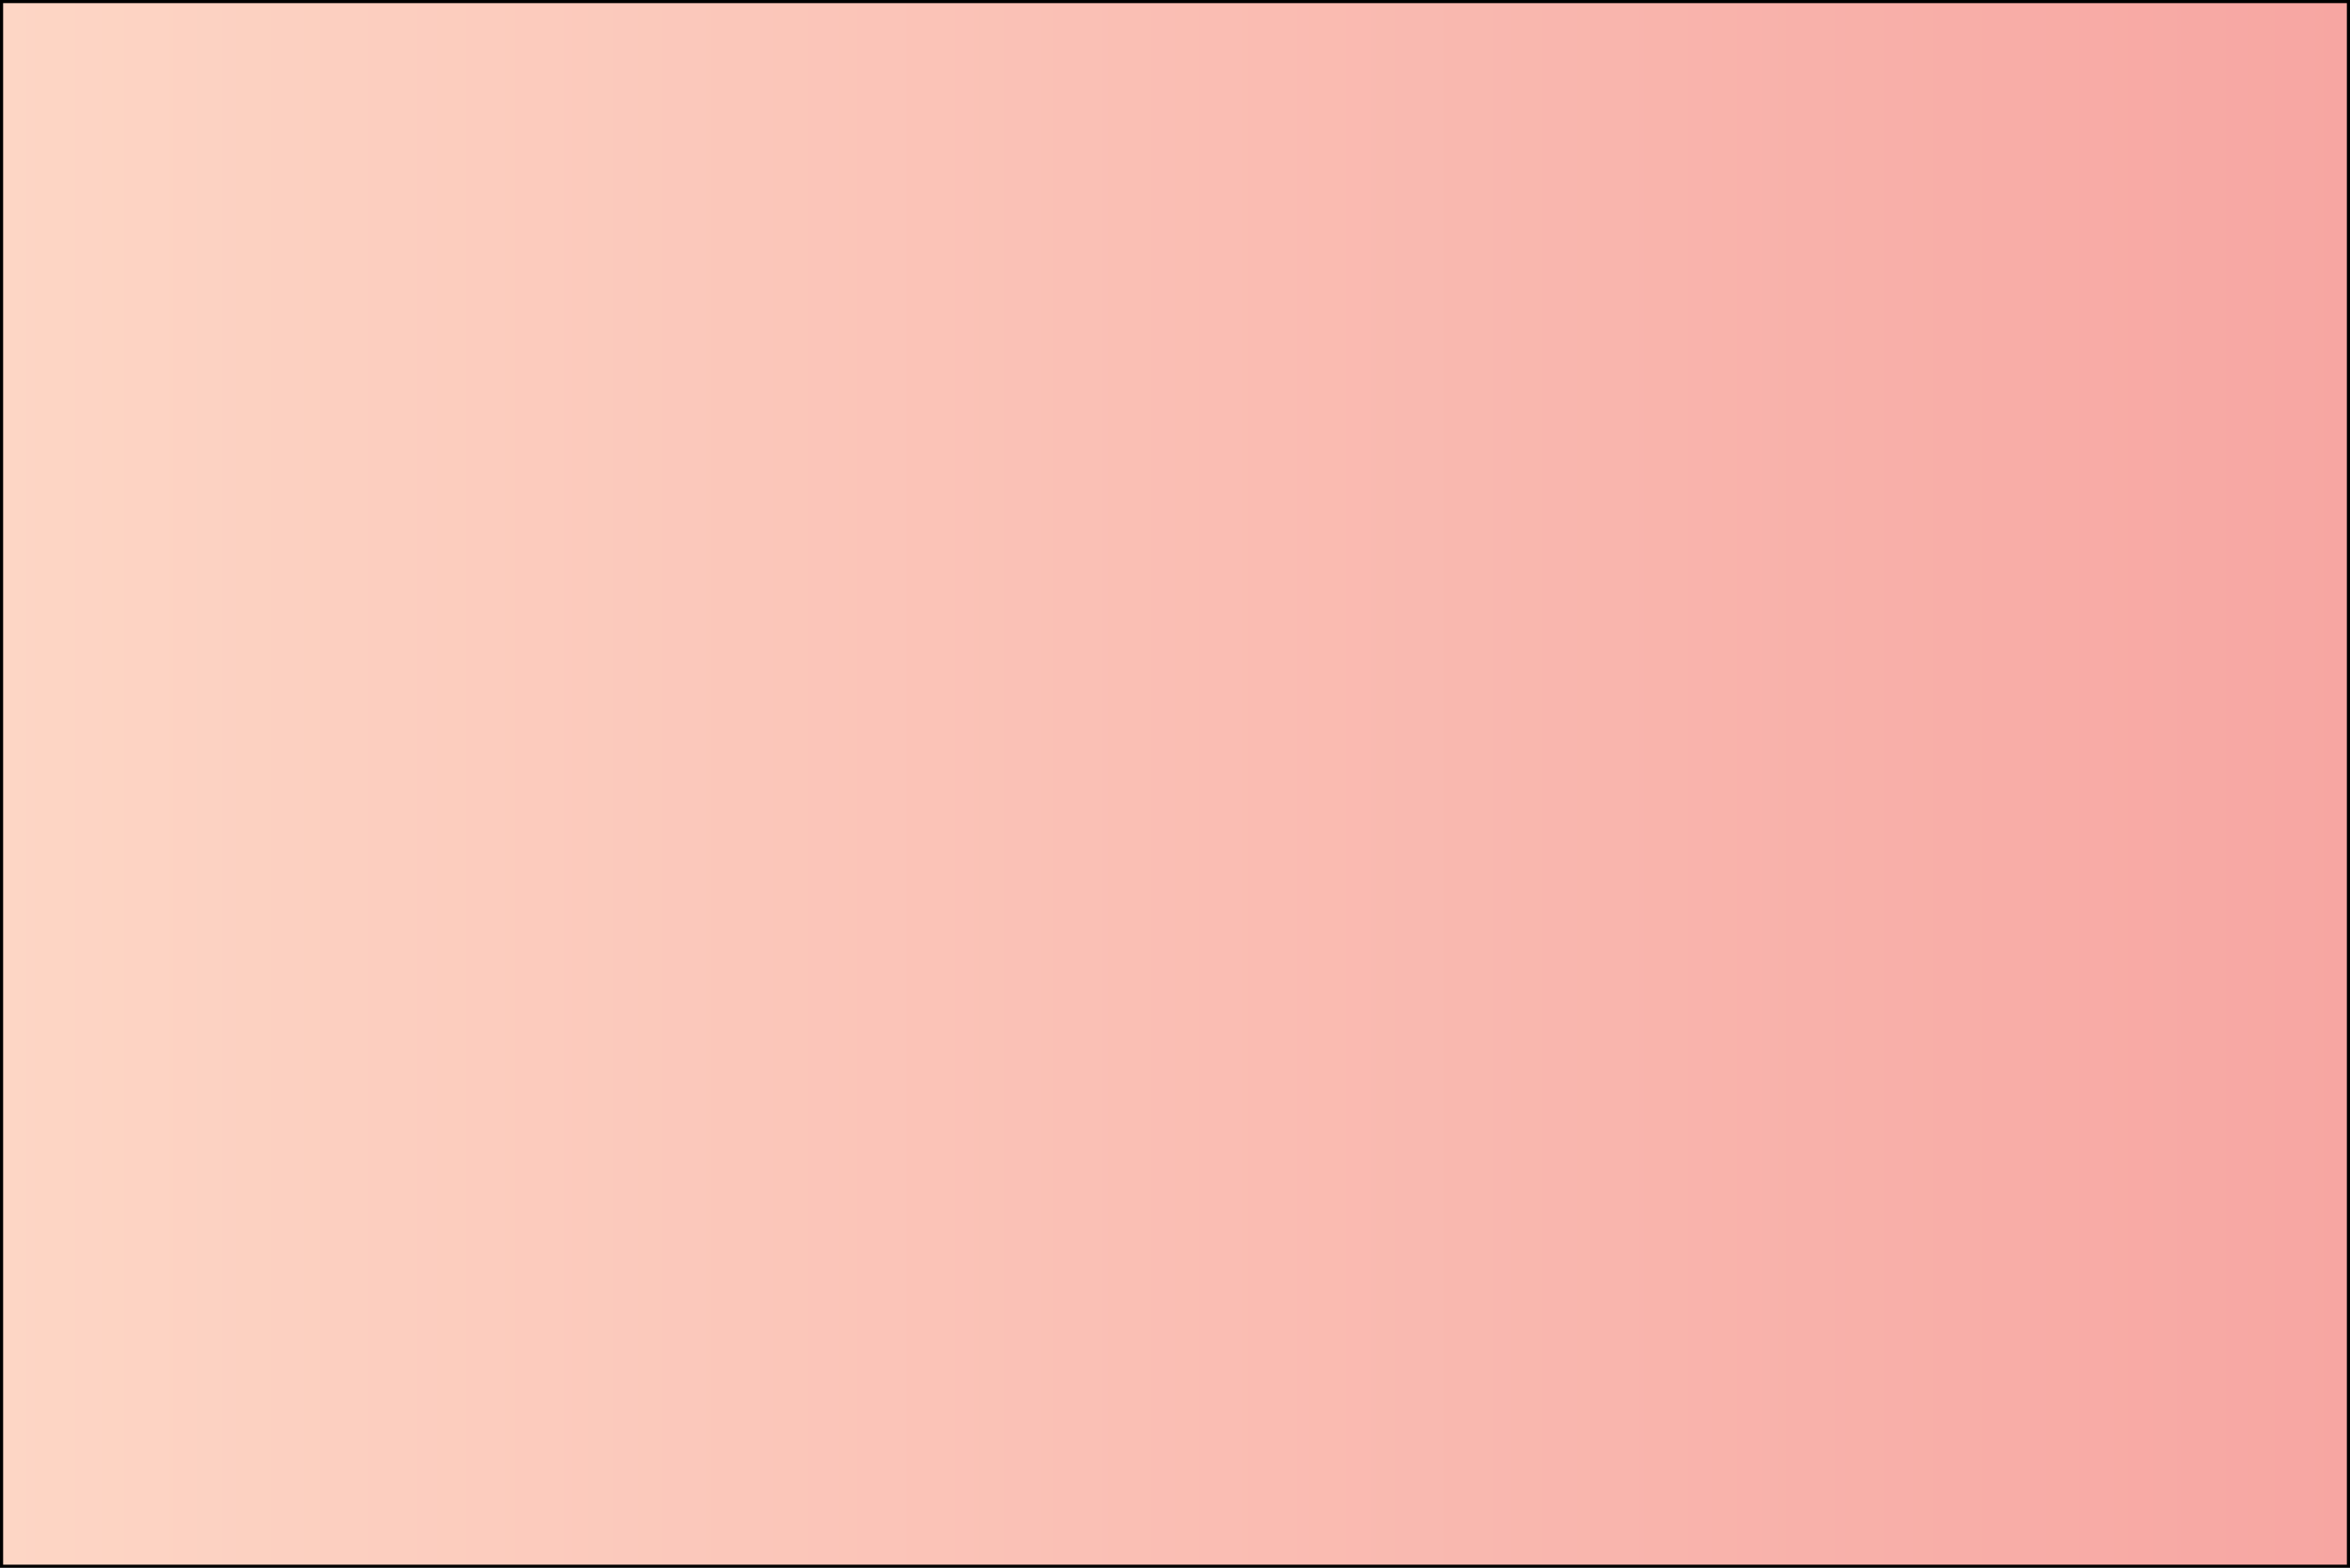 <!-- Generator: Adobe Illustrator 23.0.1, SVG Export Plug-In  -->
<svg version="1.1" xmlns="http://www.w3.org/2000/svg" xmlns:xlink="http://www.w3.org/1999/xlink" x="0px" y="0px" width="751px"
	 height="501px" viewBox="0 0 751 501" style="enable-background:new 0 0 751 501;" xml:space="preserve">
<style type="text/css">
	.st0{fill:url(#SVGID_1_);stroke:#000000;stroke-miterlimit:10;}
	.st1{fill:url(#SVGID_2_);stroke:#000000;stroke-miterlimit:10;}
</style>
<defs>
</defs>
<linearGradient id="SVGID_1_" gradientUnits="userSpaceOnUse" x1="0.5" y1="250.5" x2="750.5" y2="250.5">
	<stop  offset="0" style="stop-color:#FDD6C5"/>
	<stop  offset="1" style="stop-color:#F7A6A2"/>
</linearGradient>
<rect x="0.5" y="0.5" class="st0" width="750" height="500"/>
</svg>
